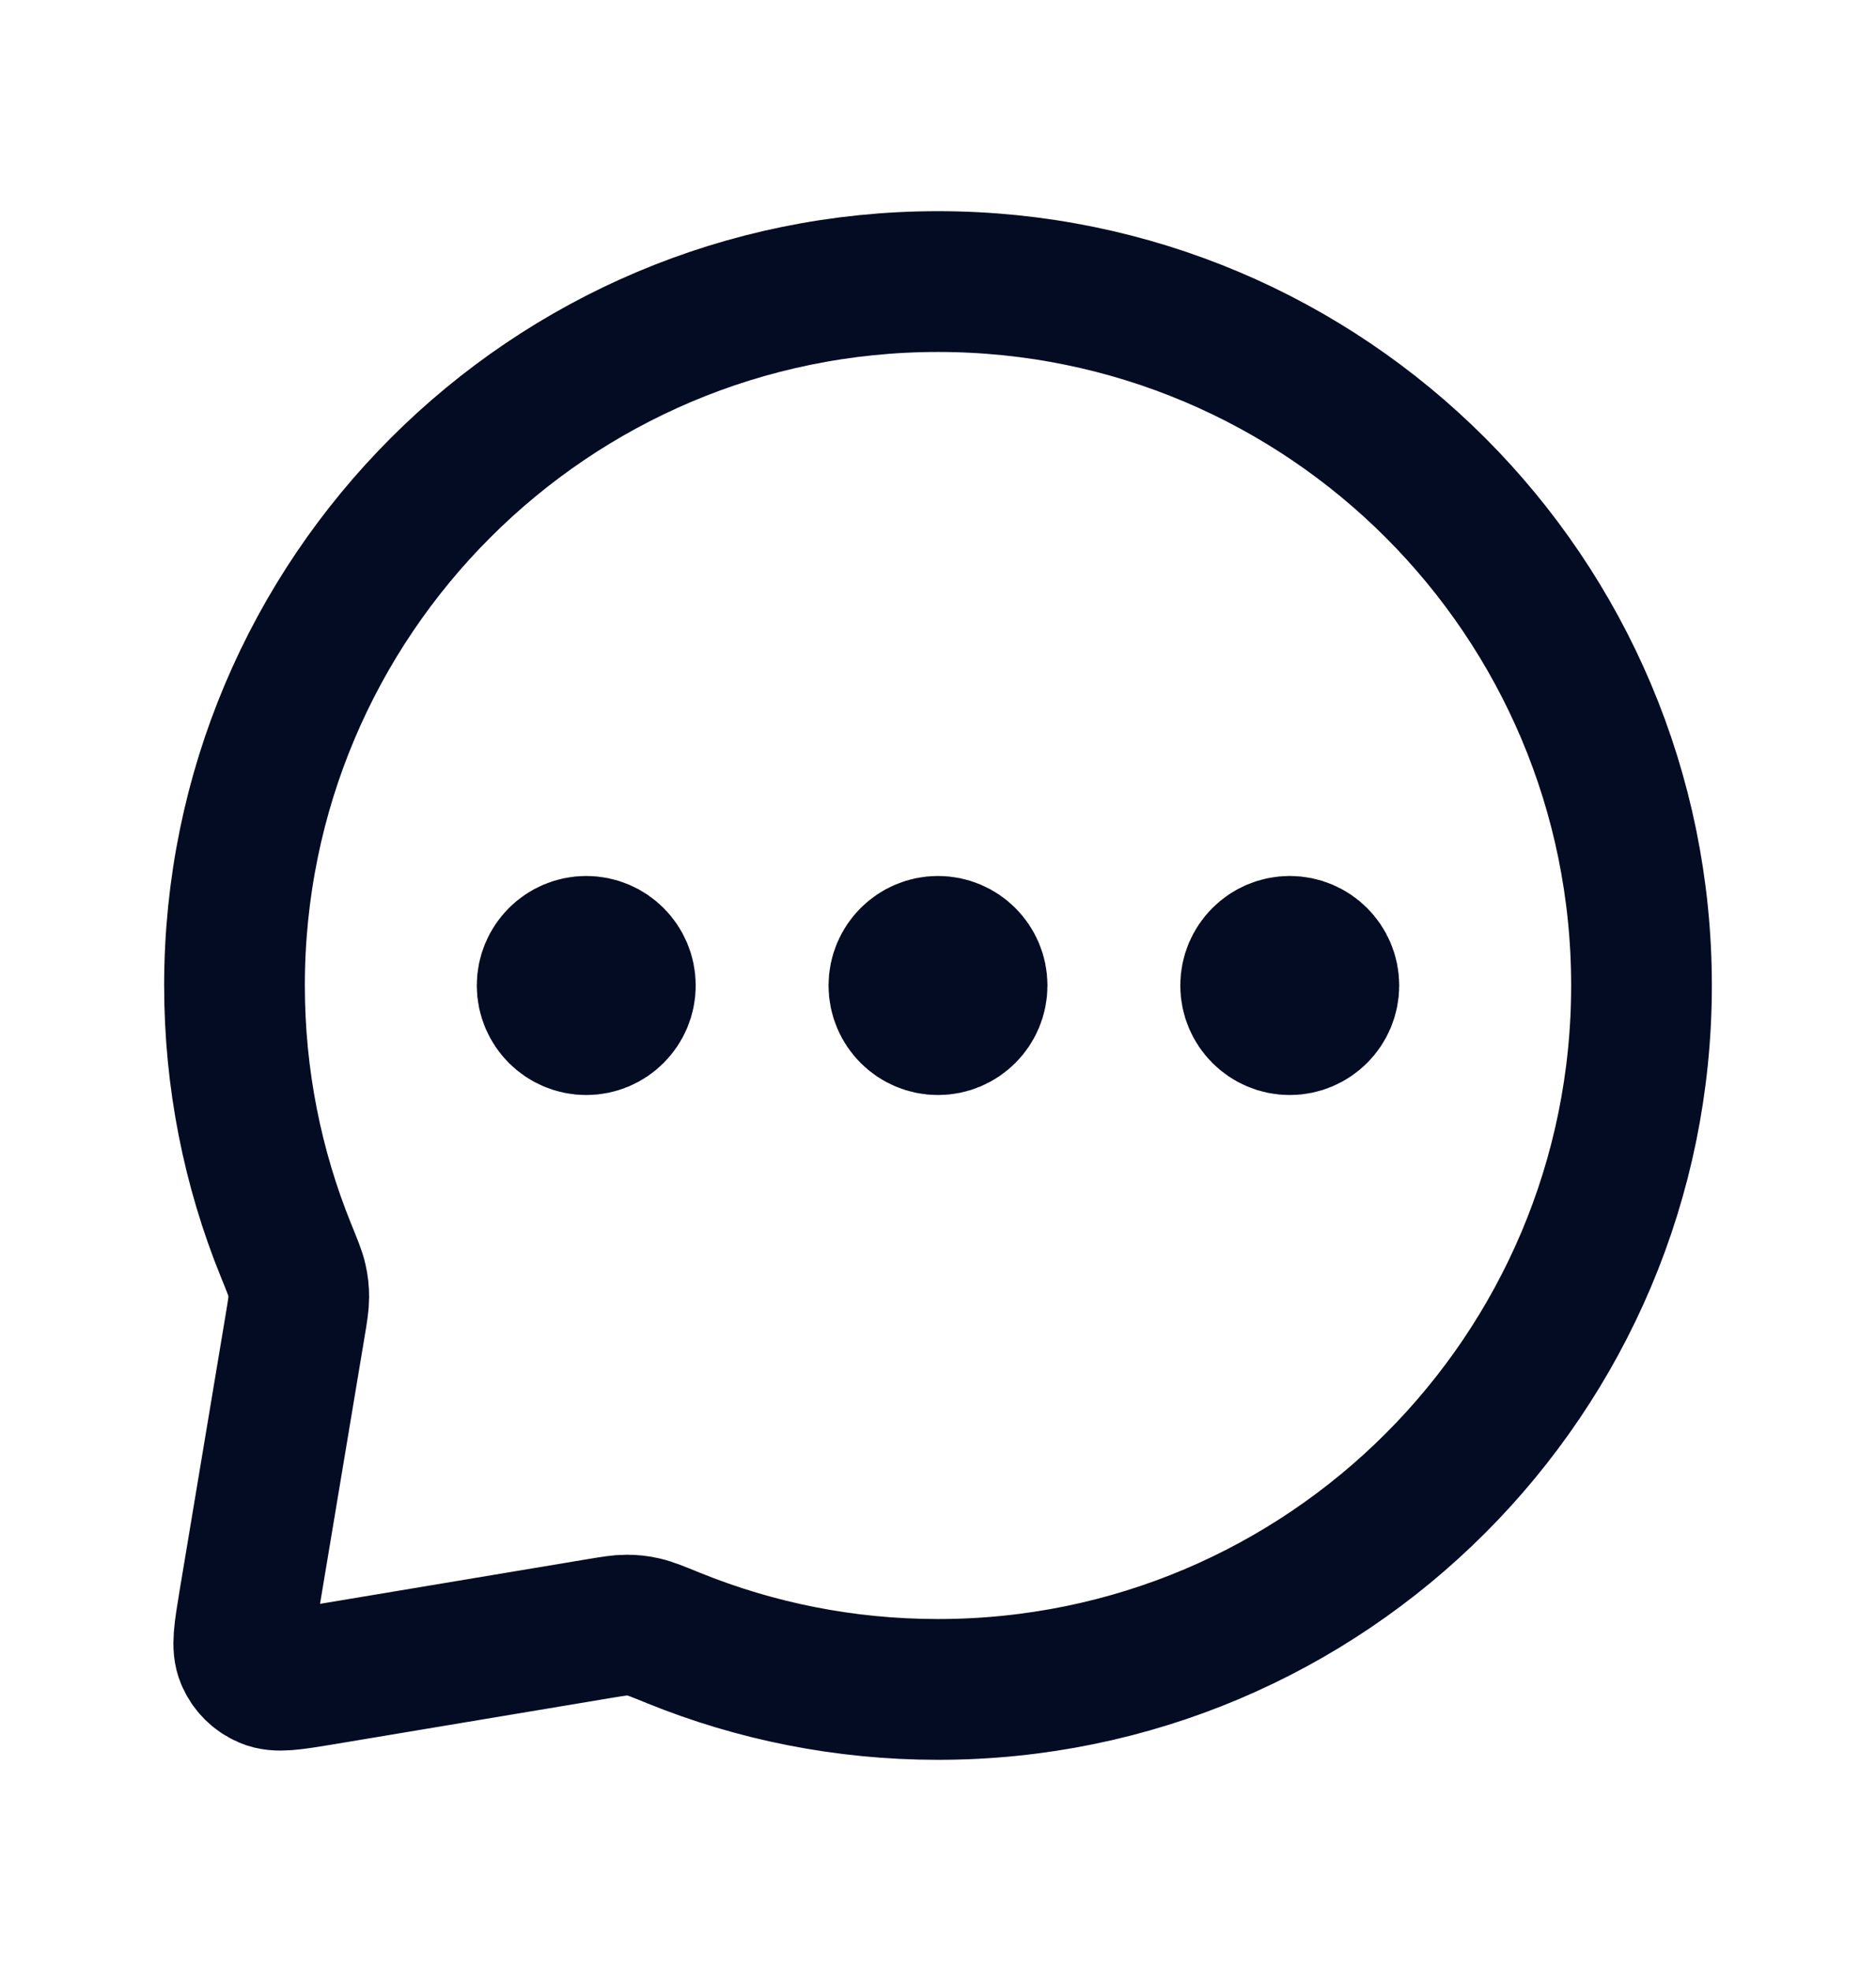 <svg width="20" height="21" viewBox="0 0 20 21" fill="none" xmlns="http://www.w3.org/2000/svg">
<path d="M6.25 10.5H6.258M10 10.5H10.008M13.75 10.5H13.758M10 18C14.142 18 17.5 14.642 17.5 10.5C17.5 6.358 14.142 3 10 3C5.858 3 2.5 6.358 2.5 10.5C2.5 11.498 2.695 12.45 3.048 13.32C3.116 13.487 3.15 13.57 3.165 13.638C3.18 13.704 3.185 13.752 3.185 13.82C3.185 13.889 3.173 13.964 3.148 14.114L2.653 17.079C2.602 17.39 2.576 17.545 2.624 17.657C2.666 17.756 2.744 17.834 2.843 17.876C2.955 17.924 3.11 17.898 3.421 17.847L6.386 17.352C6.536 17.327 6.611 17.315 6.68 17.315C6.748 17.315 6.796 17.32 6.862 17.335C6.93 17.35 7.013 17.384 7.18 17.452C8.05 17.805 9.002 18 10 18ZM6.667 10.5C6.667 10.73 6.48 10.917 6.25 10.917C6.02 10.917 5.833 10.73 5.833 10.5C5.833 10.27 6.02 10.083 6.25 10.083C6.48 10.083 6.667 10.27 6.667 10.5ZM10.417 10.5C10.417 10.73 10.23 10.917 10 10.917C9.77 10.917 9.583 10.73 9.583 10.5C9.583 10.27 9.77 10.083 10 10.083C10.23 10.083 10.417 10.27 10.417 10.5ZM14.167 10.5C14.167 10.73 13.98 10.917 13.75 10.917C13.52 10.917 13.333 10.73 13.333 10.5C13.333 10.27 13.52 10.083 13.75 10.083C13.98 10.083 14.167 10.27 14.167 10.5Z" stroke="#040C23" stroke-width="1.5" stroke-linecap="round" stroke-linejoin="round"/>
</svg>
